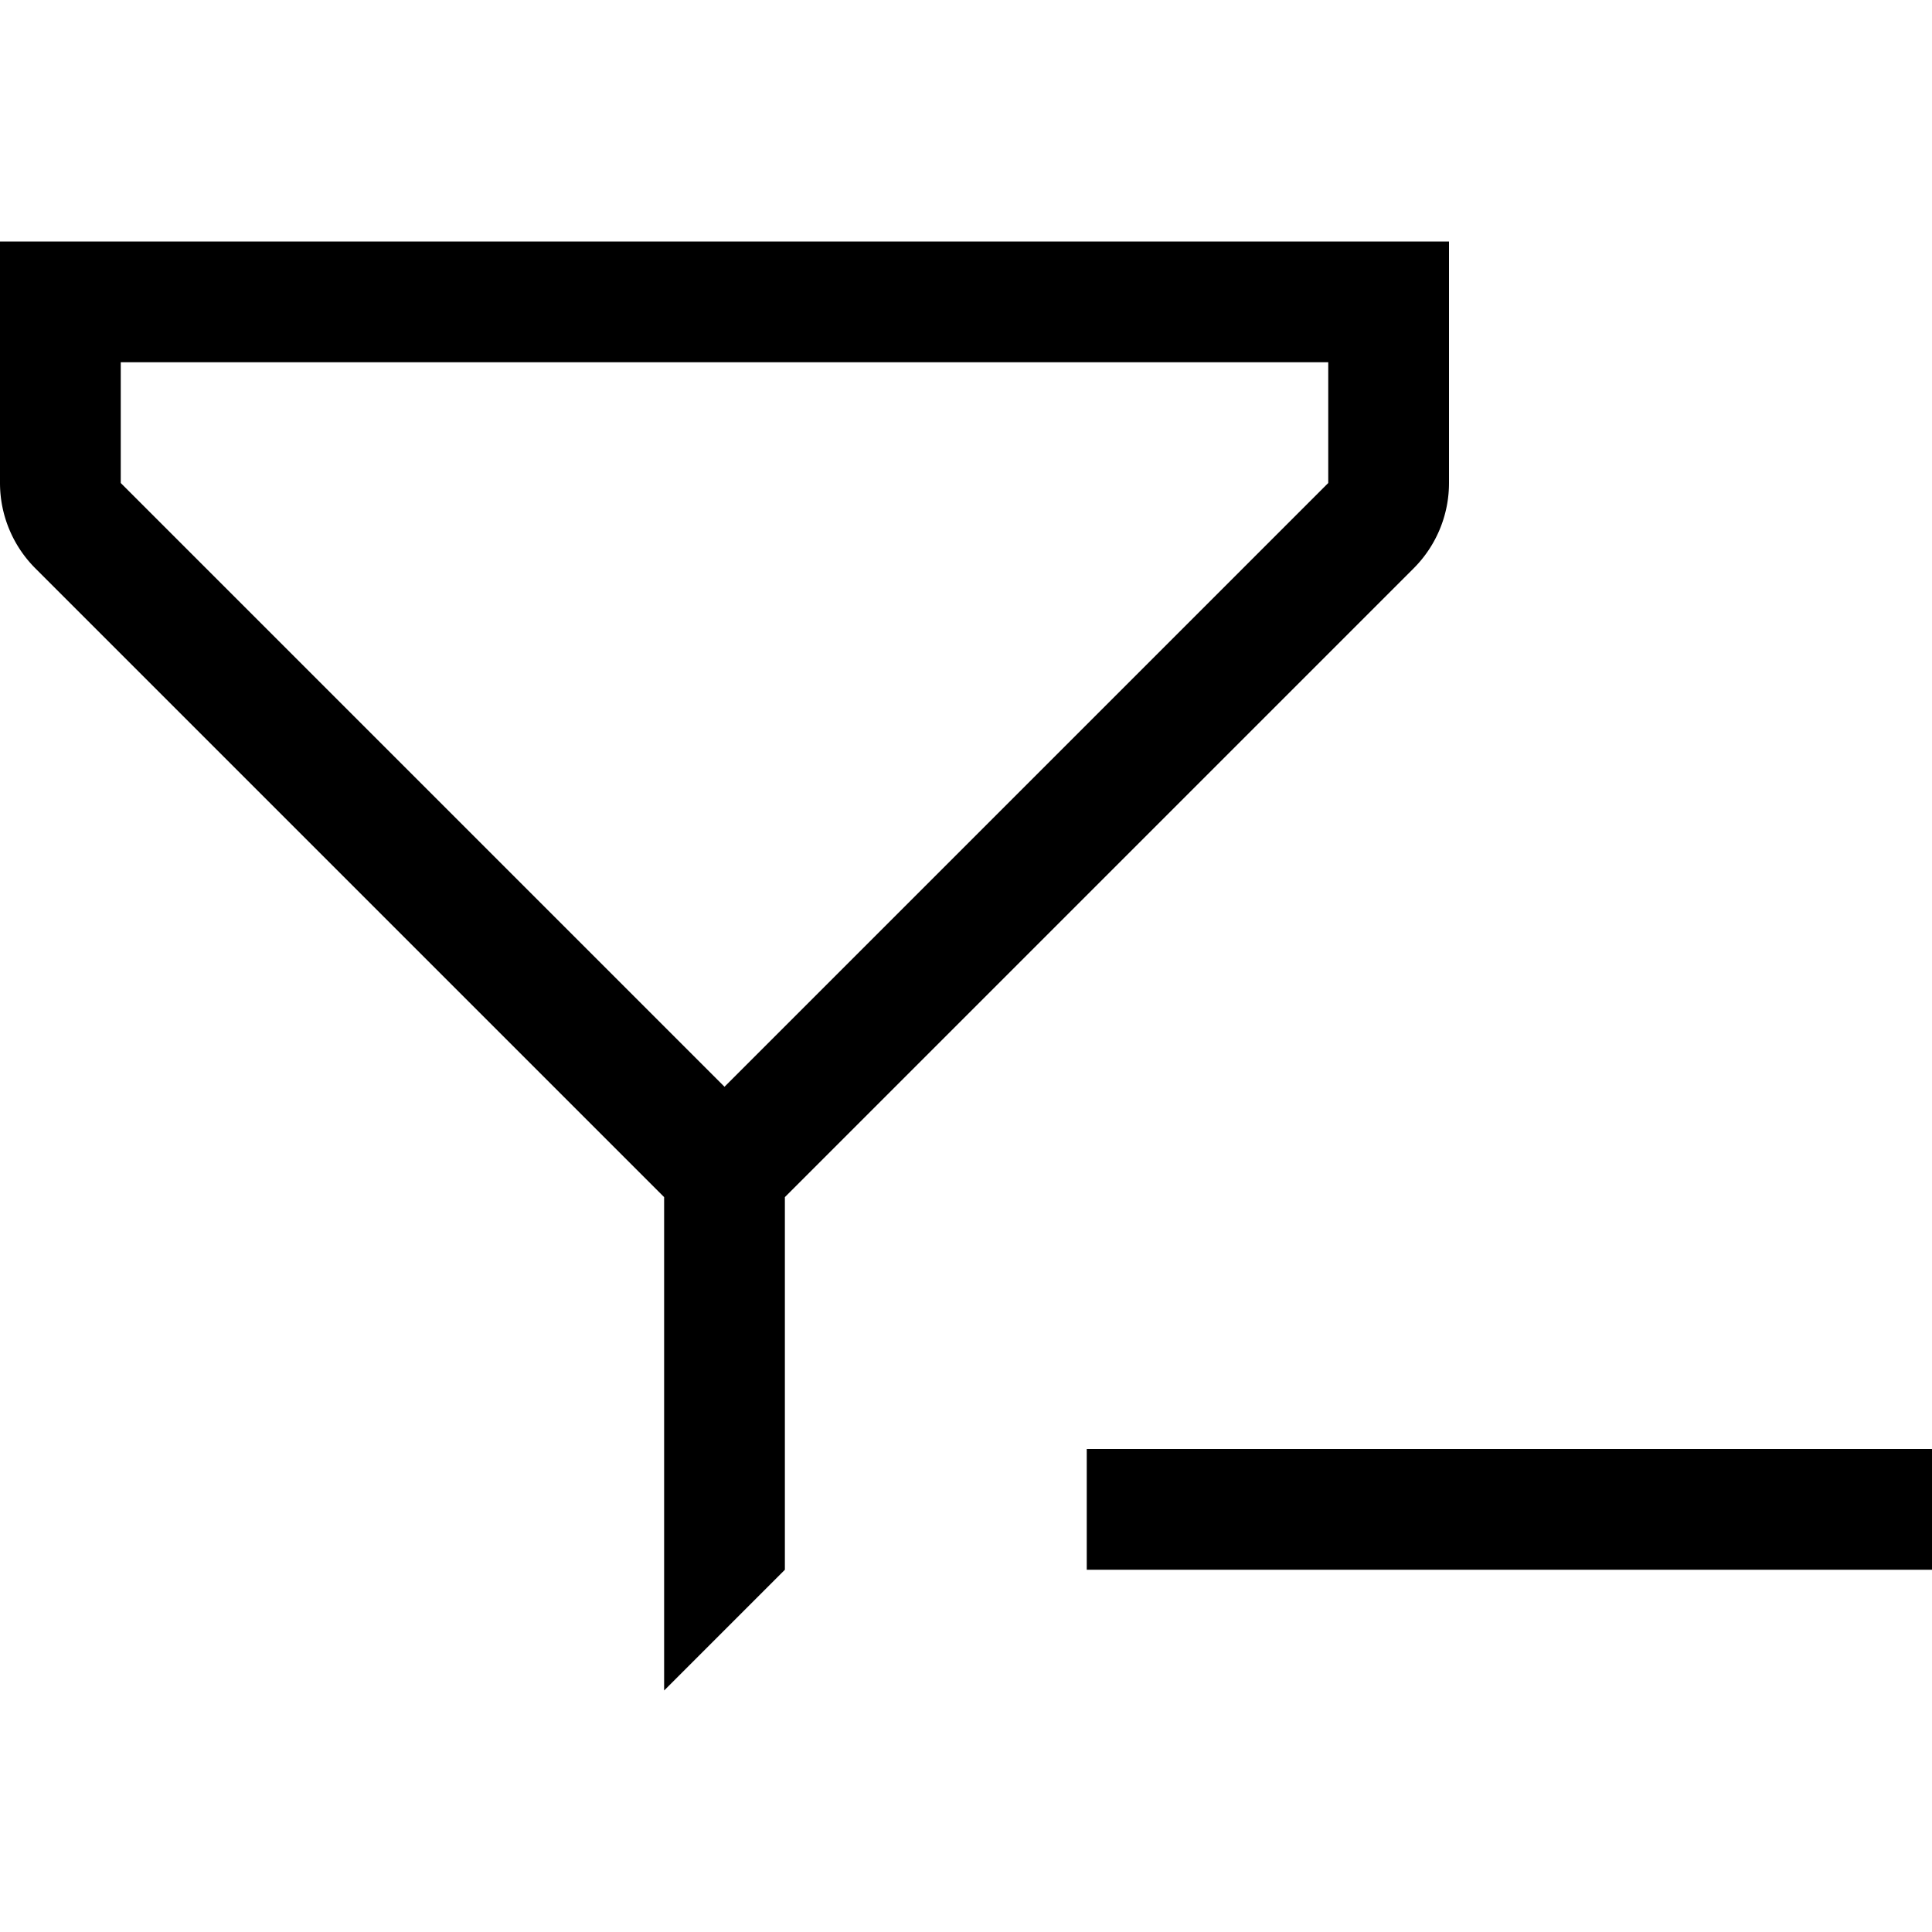 <svg xmlns="http://www.w3.org/2000/svg" width="16" height="16" viewBox="0 0 16 16">
  <path fill-rule="evenodd" d="M5.5 9.914.293 4.707A1 1 0 0 1 0 4V2h12v2a1 1 0 0 1-.293.707L6.5 9.914V13l-1 1V9.914ZM11 3v1L6 9 1 4V3h10Z" clip-rule="evenodd"/>
  <path d="M16 13H9v-1h7v1Z"/>
</svg>
